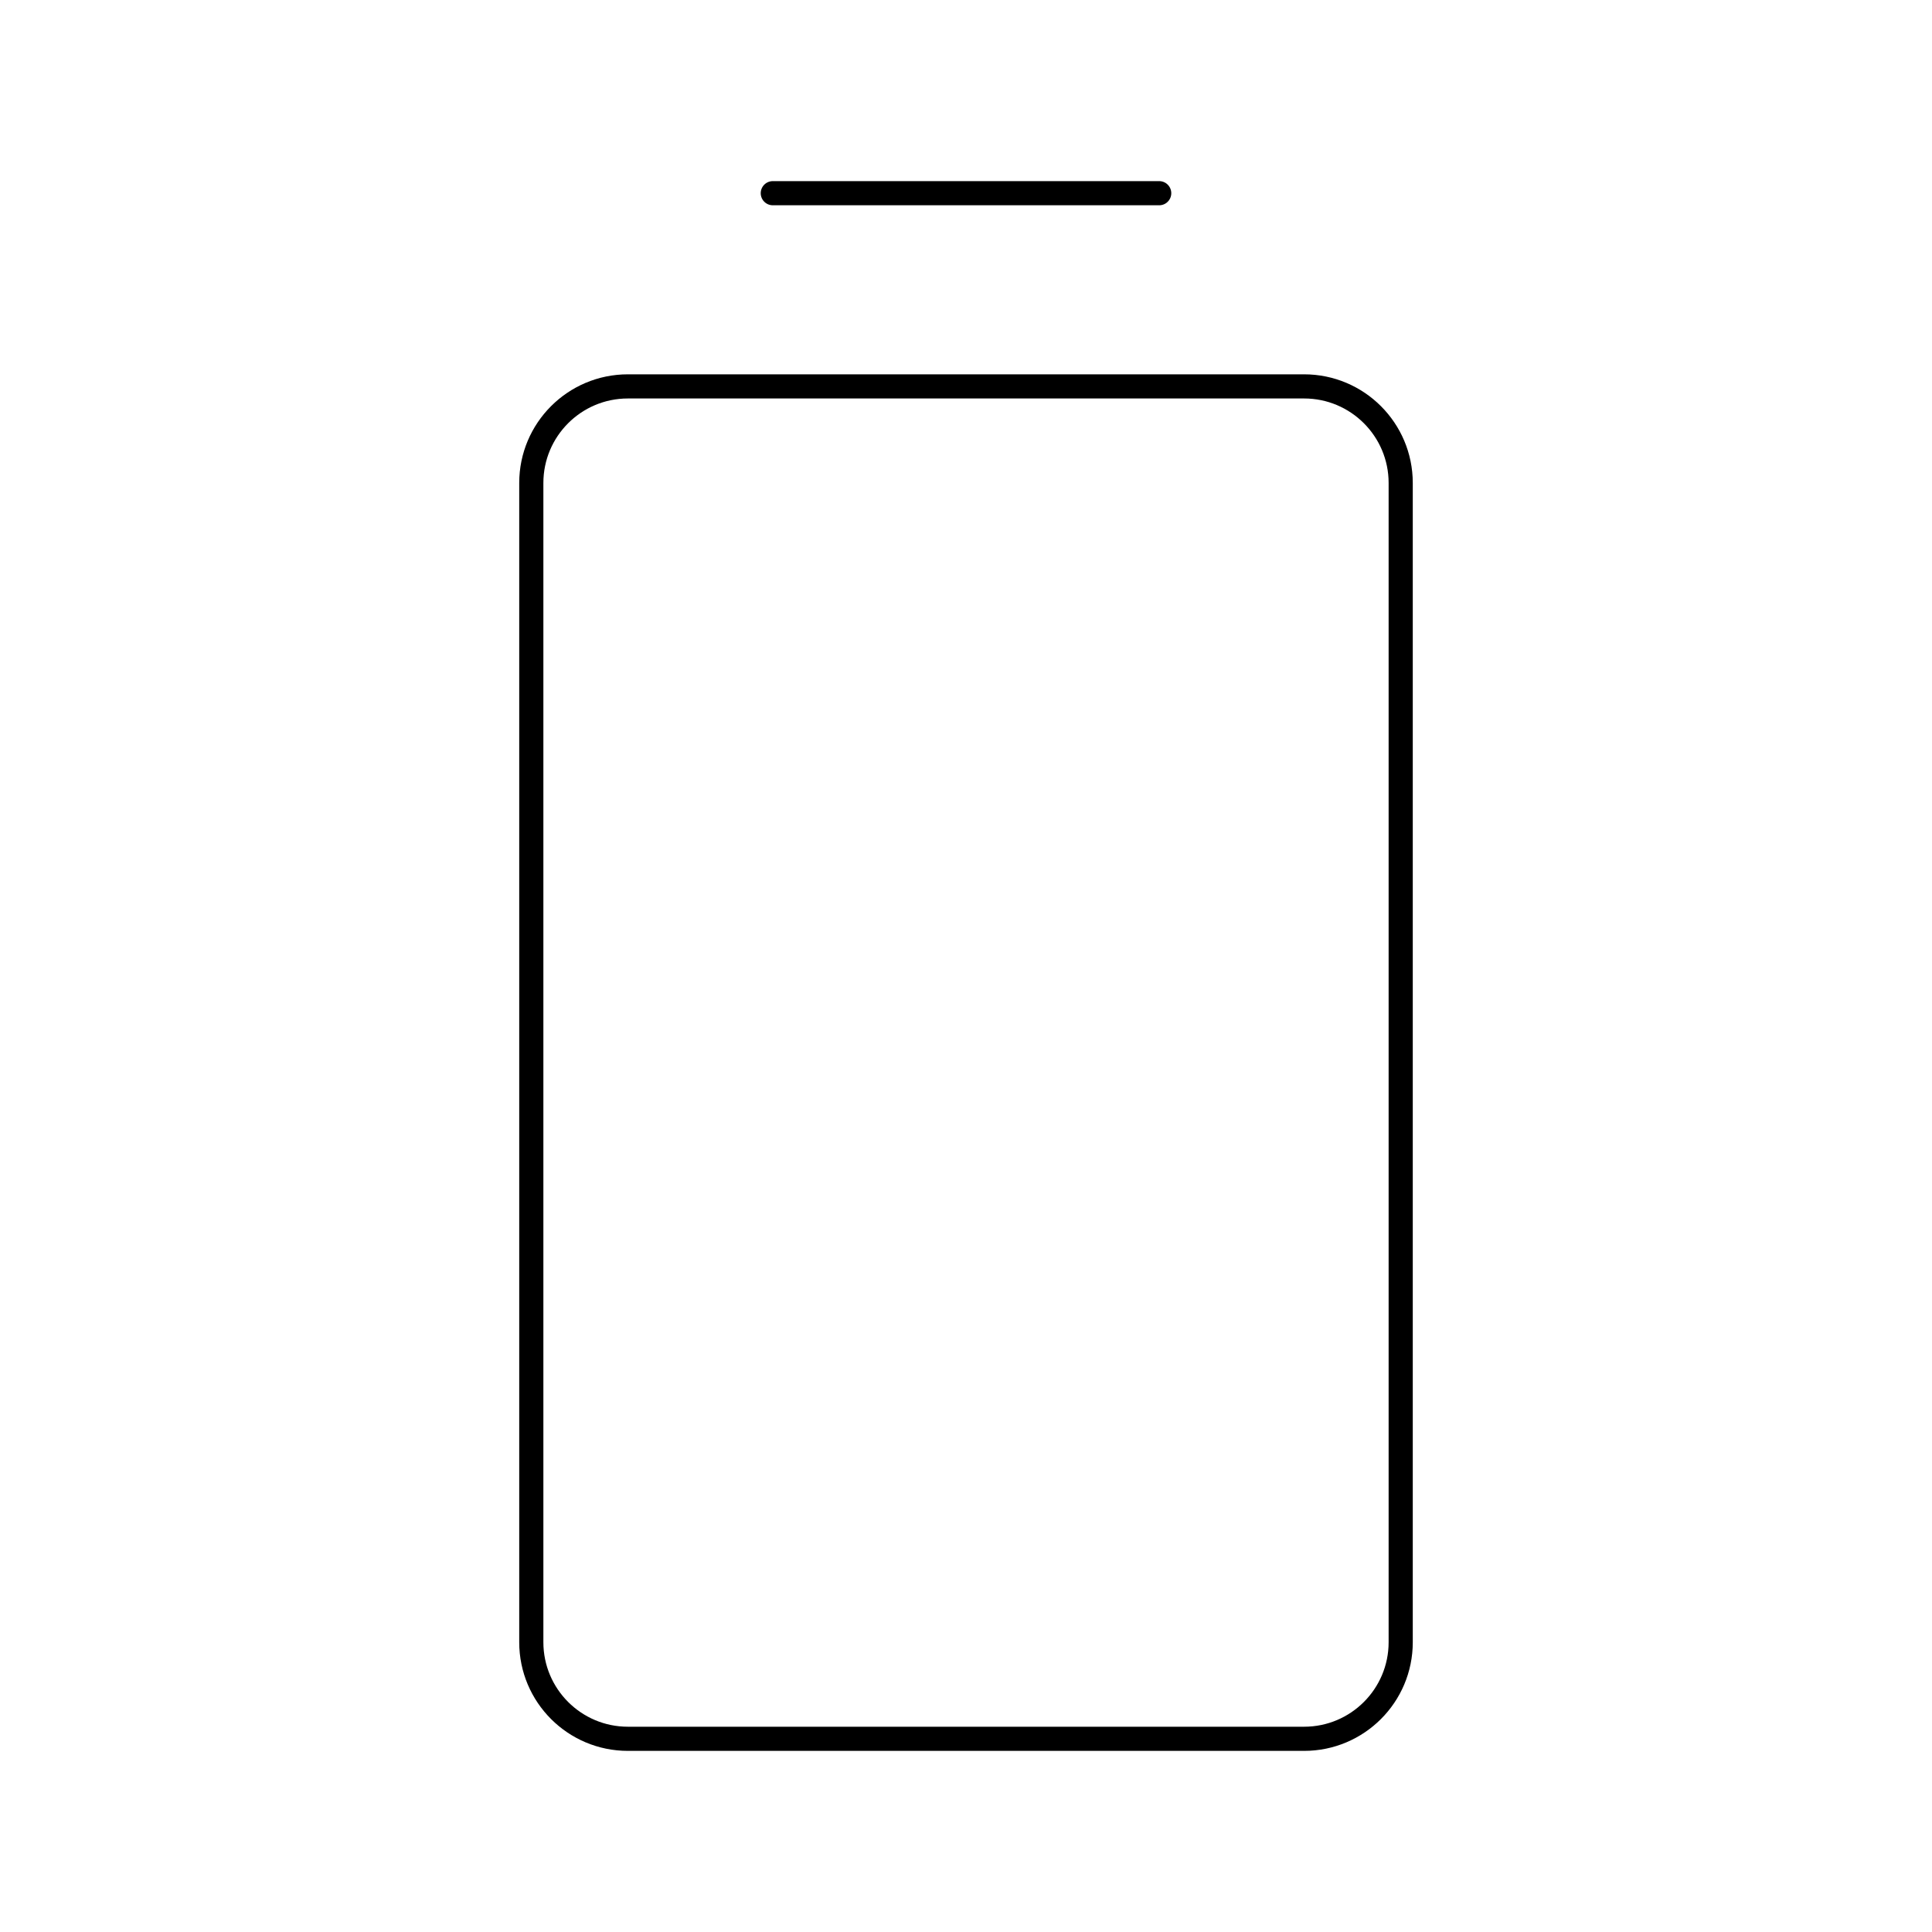 <svg viewBox="0 0 80 80" fill="none">
  <path d="M26 72C23.791 72 22 70.209 22 68L22 20C22 17.791 23.791 16 26 16L54 16C56.209 16 58 17.791 58 20L58 68C58 70.209 56.209 72 54 72H26Z" stroke="currentColor" stroke-linecap="round" stroke-linejoin="round" />
  <path d="M48 8L32 8" stroke="currentColor" stroke-linecap="round" stroke-linejoin="round" />
</svg>